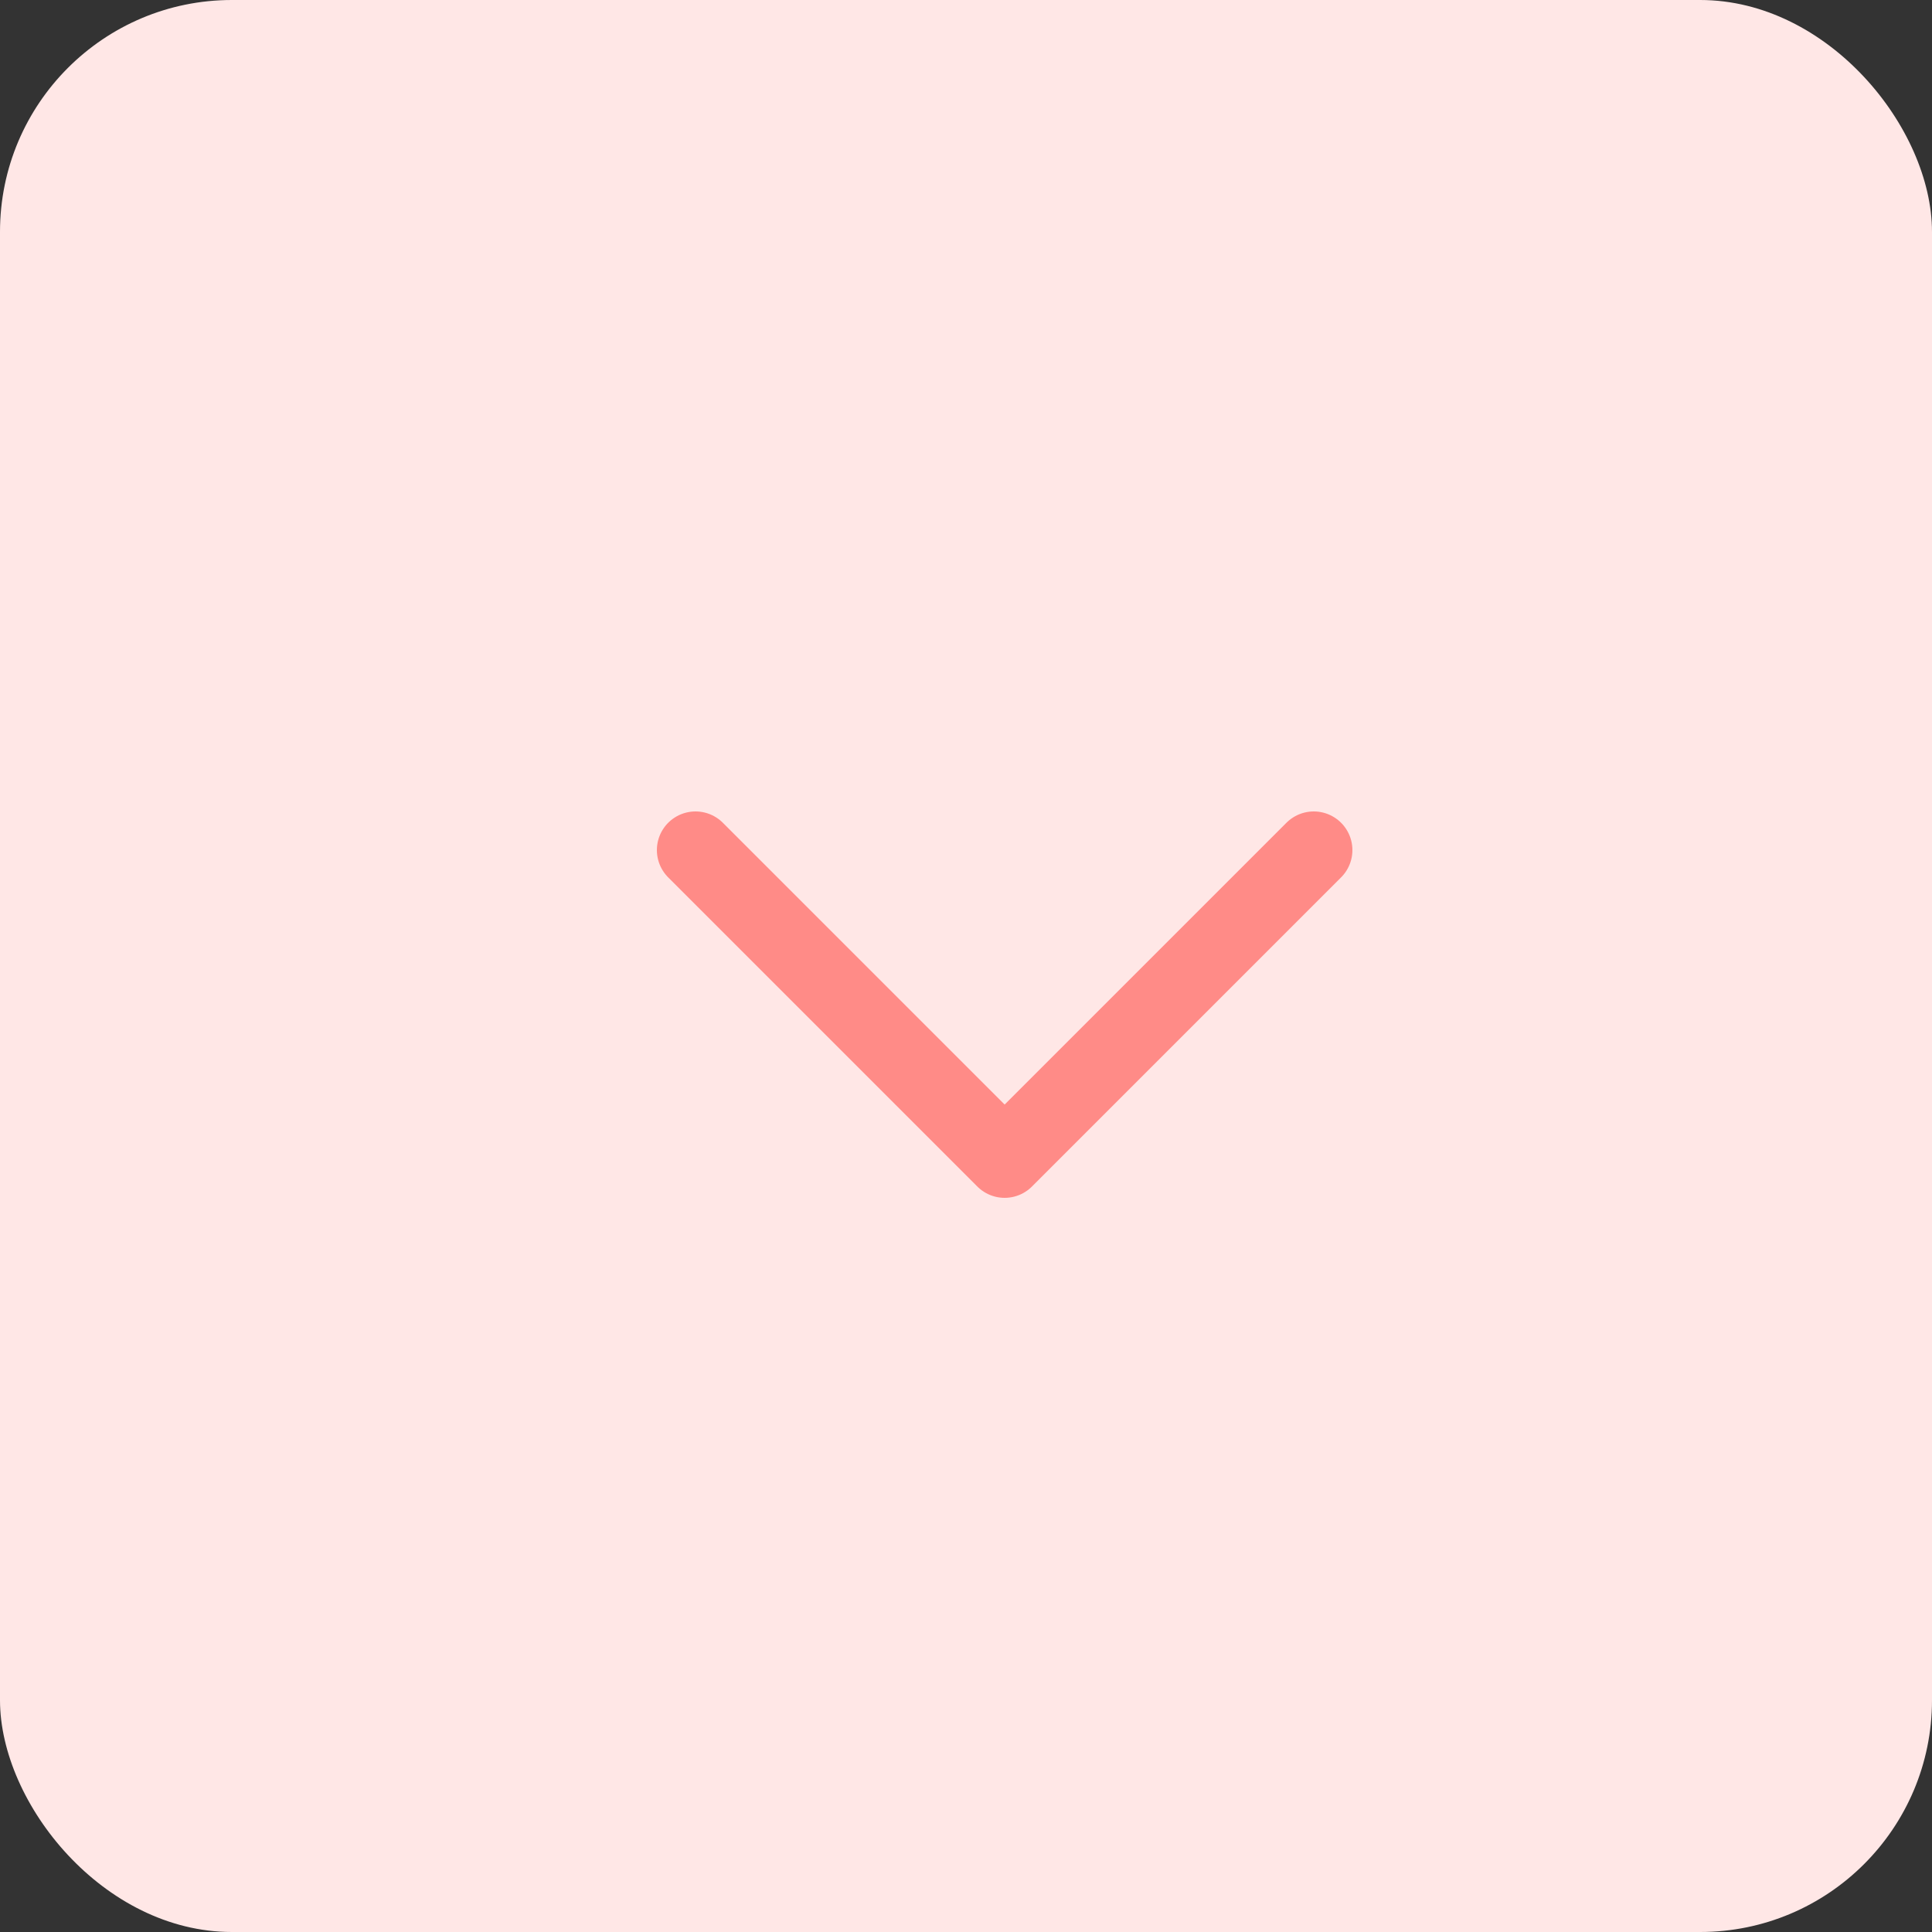 <svg width="25" height="25" viewBox="0 0 25 25" fill="none" xmlns="http://www.w3.org/2000/svg">
<rect x="0" y="0" width="25" height="25" fill="#333333" stroke="none"/>
<rect width="25" height="25" rx="3" fill="#FFE7E6"/>
<path d="M9 11L13 15L17 11" stroke="#FF8B87" stroke-linecap="round" stroke-linejoin="round"/>
</svg>
